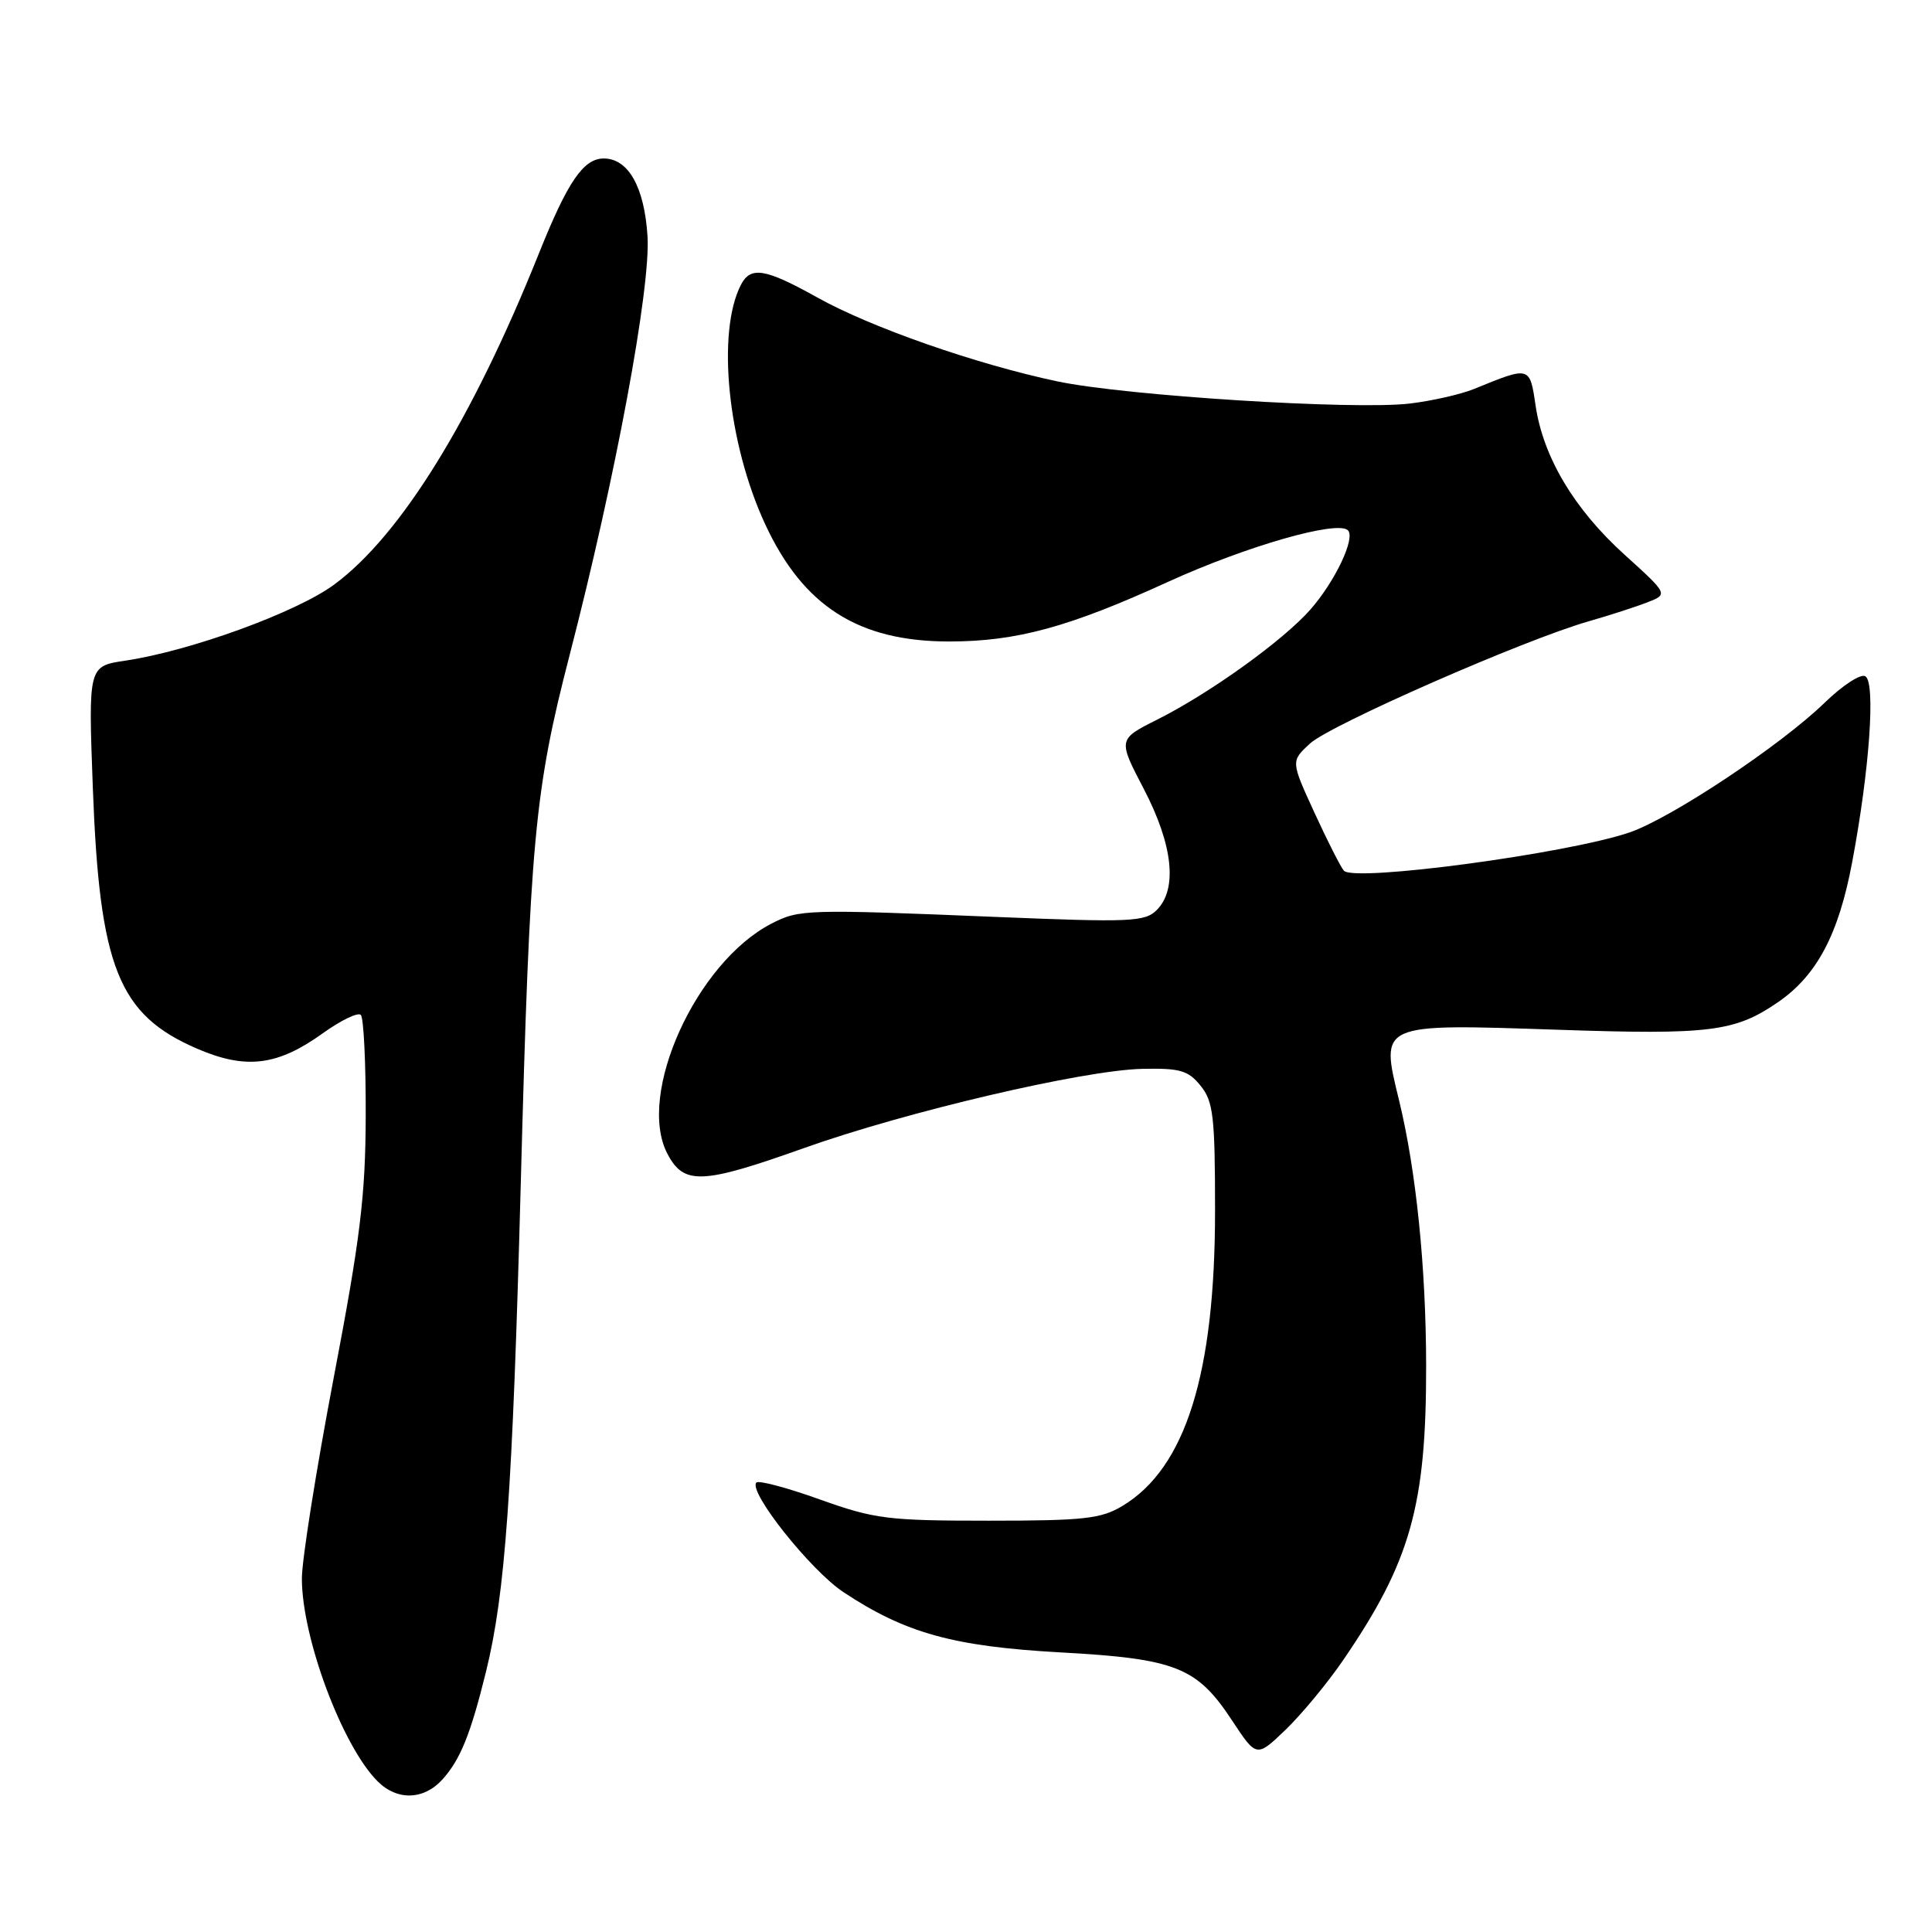 <?xml version="1.0" encoding="UTF-8" standalone="no"?>
<!DOCTYPE svg PUBLIC "-//W3C//DTD SVG 1.1//EN" "http://www.w3.org/Graphics/SVG/1.1/DTD/svg11.dtd" >
<svg xmlns="http://www.w3.org/2000/svg" xmlns:xlink="http://www.w3.org/1999/xlink" version="1.1" viewBox="0 0 256 256">
 <g >
 <path fill="currentColor"
d=" M 58.66 235.75 C 61.01 233.12 62.36 229.78 64.40 221.50 C 66.95 211.15 67.91 197.72 69.00 157.00 C 70.22 111.26 70.81 104.84 75.48 86.79 C 81.55 63.32 86.23 38.17 85.80 31.31 C 85.39 24.79 83.26 21.00 80.00 21.00 C 77.31 21.00 75.22 24.06 71.40 33.60 C 62.57 55.64 53.10 70.95 44.28 77.46 C 39.29 81.14 25.22 86.26 16.60 87.54 C 11.70 88.27 11.70 88.27 12.30 104.39 C 13.19 128.22 15.69 134.47 26.15 138.97 C 32.60 141.74 36.76 141.23 42.75 136.93 C 45.16 135.20 47.43 134.10 47.81 134.48 C 48.19 134.86 48.48 140.87 48.46 147.83 C 48.43 158.46 47.75 164.06 44.21 182.60 C 41.90 194.75 40.00 206.70 40.00 209.16 C 40.00 217.02 45.35 231.35 50.03 236.03 C 52.64 238.64 56.18 238.52 58.66 235.75 Z  M 177.96 220.00 C 186.90 206.94 188.99 199.52 188.97 181.00 C 188.96 167.99 187.65 155.14 185.39 145.83 C 182.88 135.52 182.60 135.65 206.50 136.45 C 226.58 137.13 229.88 136.71 235.56 132.82 C 240.74 129.27 243.63 123.83 245.43 114.20 C 247.73 101.98 248.54 90.45 247.17 89.61 C 246.57 89.23 244.15 90.81 241.79 93.10 C 235.97 98.76 221.40 108.44 215.90 110.31 C 207.62 113.12 179.42 116.90 178.07 115.37 C 177.65 114.89 175.89 111.43 174.17 107.68 C 171.04 100.87 171.04 100.87 173.57 98.53 C 176.23 96.06 202.01 84.75 210.50 82.33 C 213.25 81.54 216.75 80.41 218.27 79.82 C 221.05 78.74 221.05 78.74 215.25 73.49 C 208.58 67.45 204.48 60.58 203.47 53.72 C 202.70 48.49 202.75 48.50 195.32 51.54 C 193.57 52.25 189.75 53.12 186.82 53.47 C 179.48 54.35 149.11 52.44 140.08 50.53 C 129.32 48.25 115.42 43.39 108.34 39.44 C 101.38 35.56 99.46 35.24 98.17 37.75 C 94.94 44.05 96.42 58.72 101.37 69.42 C 106.41 80.32 113.74 85.00 125.76 85.00 C 134.68 85.00 141.63 83.11 154.79 77.09 C 165.19 72.35 177.23 68.90 178.61 70.27 C 179.63 71.30 176.92 77.02 173.64 80.76 C 170.03 84.87 160.32 91.85 153.32 95.36 C 148.13 97.97 148.13 97.97 151.57 104.56 C 155.43 111.97 156.05 117.80 153.28 120.58 C 151.71 122.15 149.82 122.23 132.03 121.50 C 106.78 120.46 105.90 120.49 102.21 122.39 C 92.25 127.54 84.35 144.97 88.41 152.83 C 90.60 157.06 92.96 156.96 106.58 152.11 C 120.09 147.30 143.53 141.81 151.33 141.63 C 156.35 141.52 157.44 141.83 159.08 143.86 C 160.77 145.94 161.00 147.92 161.00 160.45 C 161.00 182.03 157.10 194.48 148.77 199.52 C 145.91 201.25 143.67 201.50 131.00 201.50 C 117.63 201.50 115.89 201.28 108.65 198.69 C 104.33 197.14 100.54 196.13 100.23 196.44 C 99.07 197.59 107.38 208.06 111.75 210.96 C 119.96 216.40 126.31 218.16 140.50 218.95 C 155.82 219.79 158.60 220.89 163.26 227.98 C 166.50 232.89 166.50 232.89 170.35 229.20 C 172.46 227.16 175.89 223.03 177.96 220.00 Z "/>
</g>
</svg>